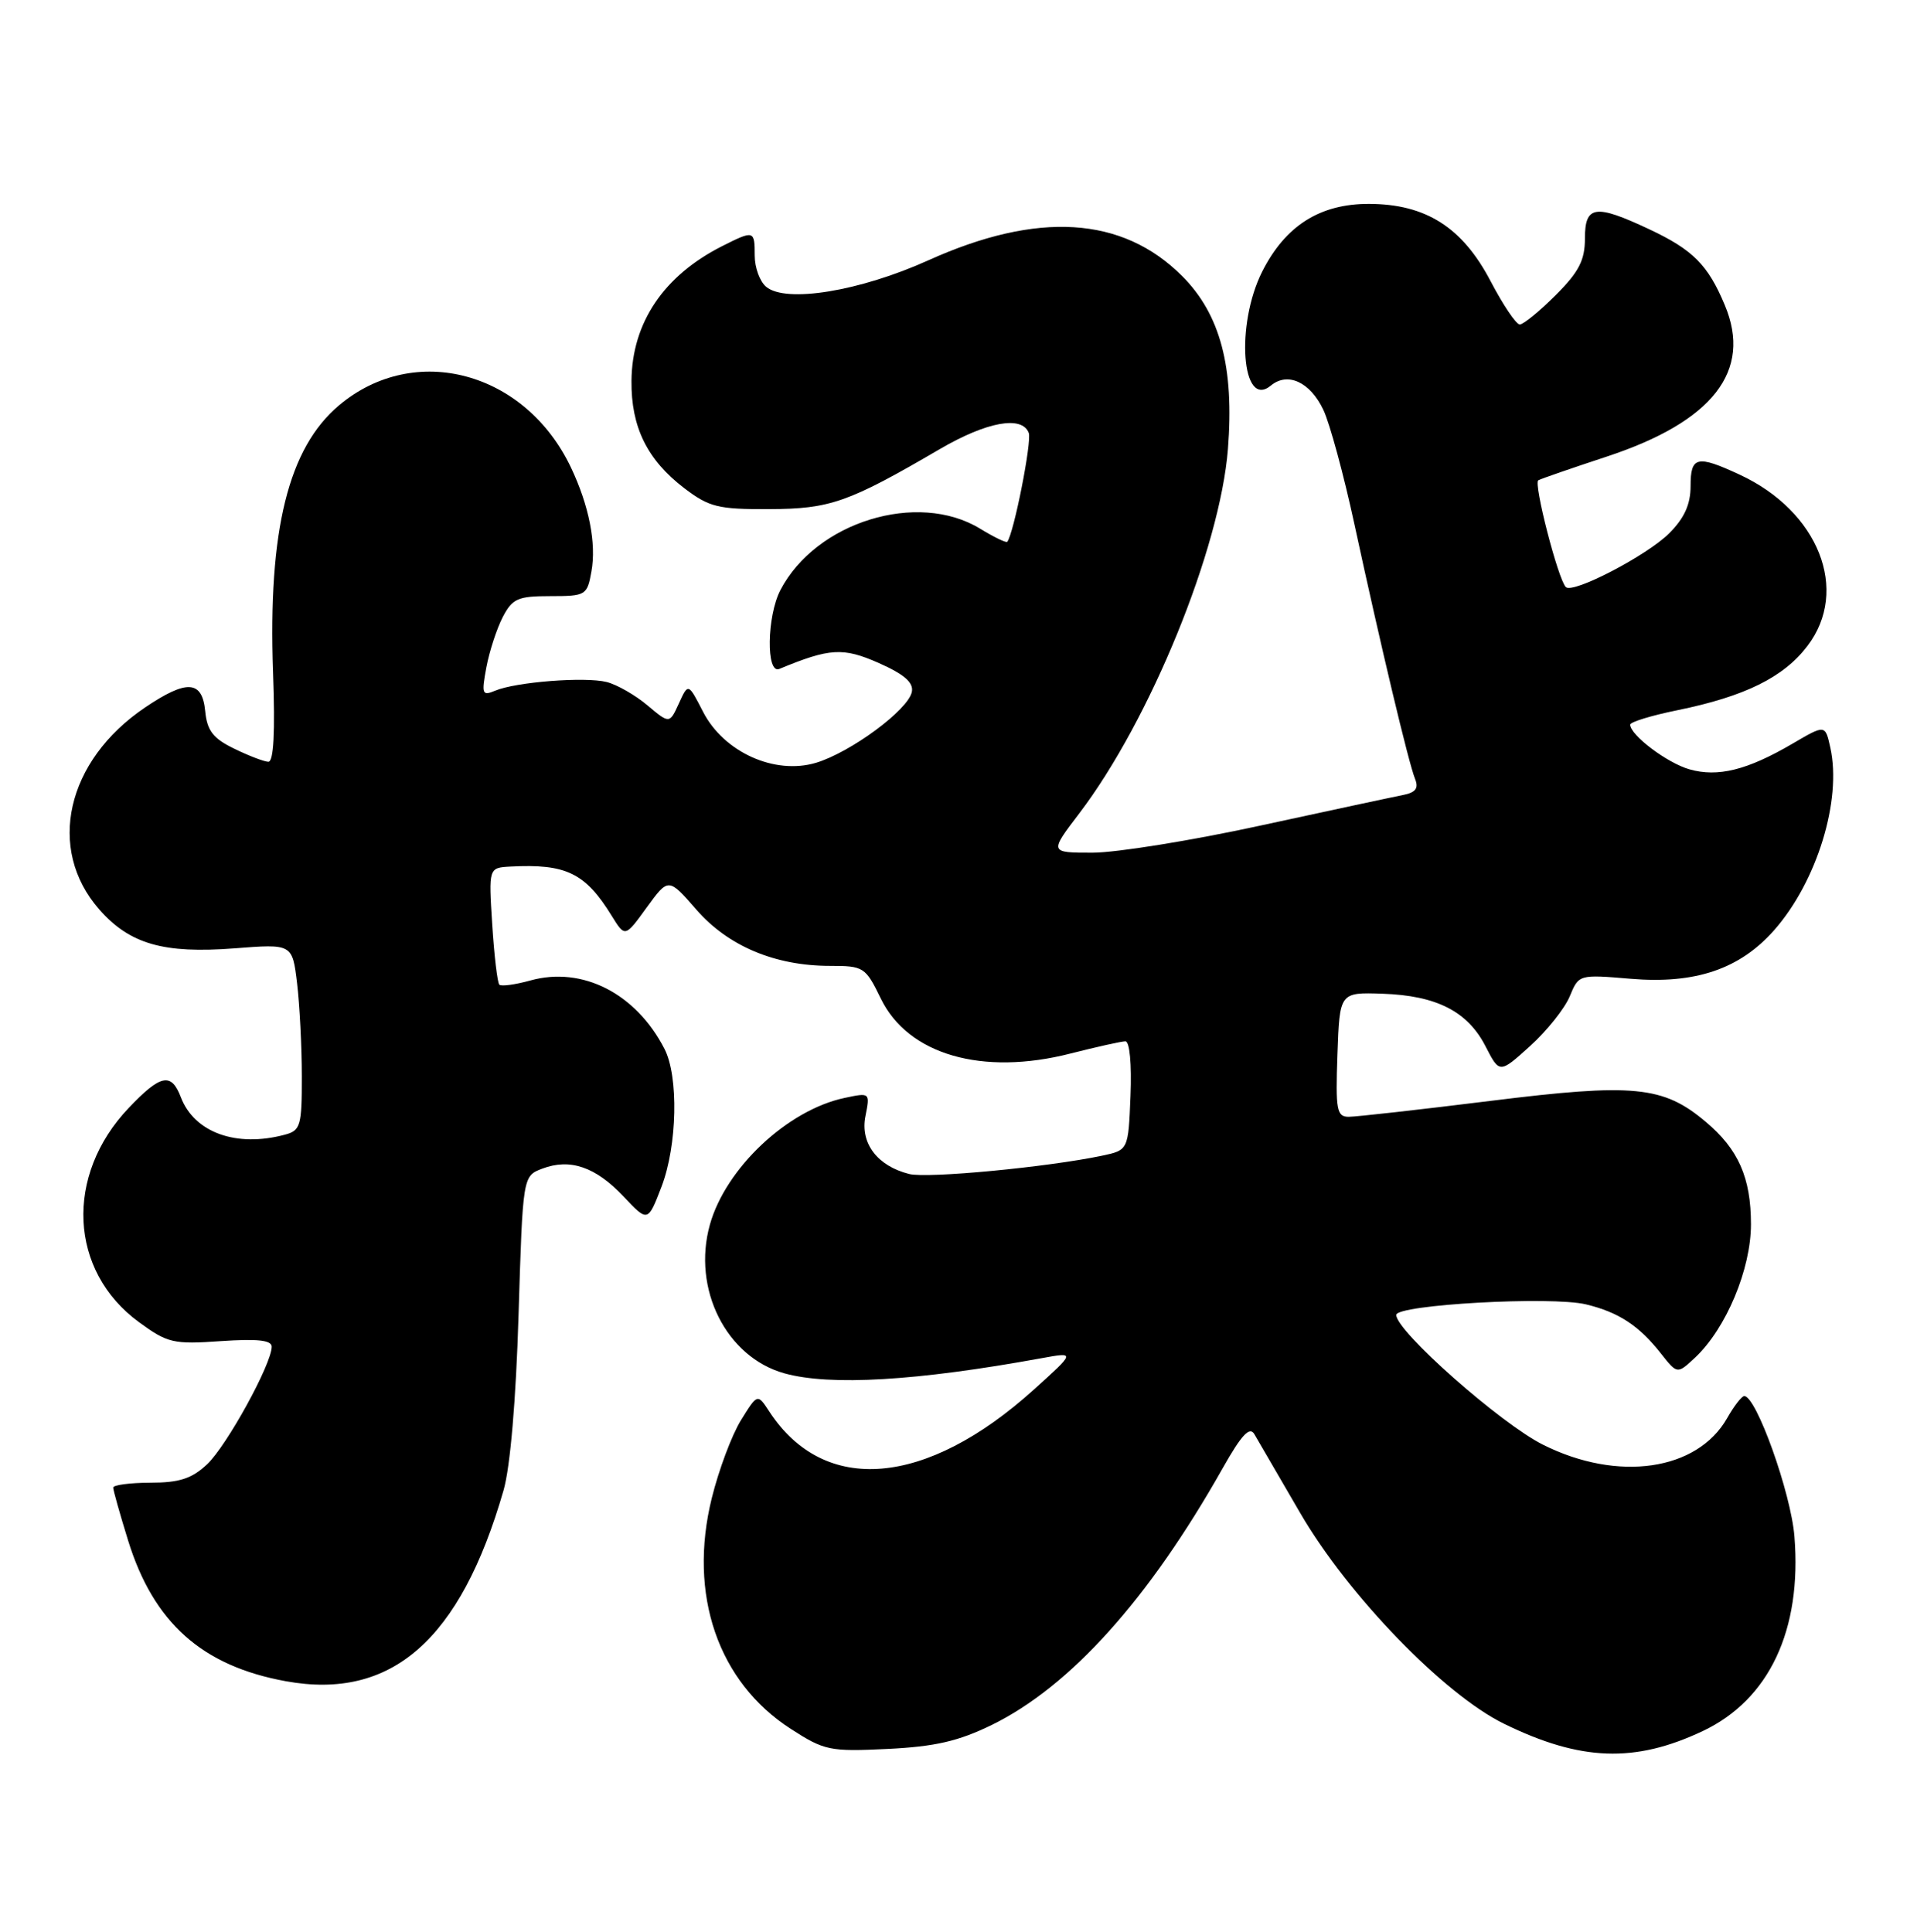 <?xml version="1.0" encoding="UTF-8" standalone="no"?>
<!DOCTYPE svg PUBLIC "-//W3C//DTD SVG 1.1//EN" "http://www.w3.org/Graphics/SVG/1.1/DTD/svg11.dtd" >
<svg xmlns="http://www.w3.org/2000/svg" xmlns:xlink="http://www.w3.org/1999/xlink" version="1.1" viewBox="0 0 254 256">
 <g >
 <path fill="currentColor"
d=" M 225.62 229.40 C 234.41 225.24 238.76 216.02 237.76 203.61 C 237.30 197.86 232.70 184.99 231.11 185.01 C 230.78 185.01 229.75 186.33 228.84 187.94 C 224.87 194.91 214.37 196.43 204.45 191.46 C 198.83 188.65 185.00 176.42 185.00 174.26 C 185.00 172.90 205.57 171.75 210.15 172.86 C 214.49 173.91 217.16 175.67 220.08 179.38 C 222.24 182.12 222.24 182.12 224.62 179.89 C 228.71 176.04 232.00 168.19 232.00 162.25 C 232.00 156.07 230.34 152.30 225.99 148.65 C 220.37 143.91 216.45 143.53 197.50 145.89 C 188.15 147.05 179.69 148.00 178.71 148.00 C 177.11 148.00 176.95 147.12 177.21 139.75 C 177.50 131.50 177.50 131.50 183.18 131.69 C 190.33 131.93 194.46 134.03 196.83 138.66 C 198.69 142.28 198.69 142.28 202.73 138.63 C 204.95 136.62 207.31 133.66 207.98 132.06 C 209.19 129.13 209.19 129.13 216.07 129.71 C 224.65 130.43 230.54 128.42 235.10 123.24 C 240.75 116.80 244.05 106.06 242.52 99.10 C 241.84 96.01 241.84 96.01 237.51 98.55 C 231.51 102.06 227.61 103.03 223.84 101.95 C 220.88 101.10 216.00 97.42 216.00 96.03 C 216.00 95.68 218.81 94.82 222.25 94.12 C 231.20 92.29 236.32 89.76 239.48 85.61 C 245.11 78.23 240.97 67.76 230.50 62.90 C 224.84 60.27 224.00 60.47 224.00 64.42 C 224.00 66.85 223.17 68.67 221.17 70.67 C 218.22 73.62 208.40 78.73 207.47 77.80 C 206.44 76.77 203.16 64.02 203.82 63.65 C 204.20 63.44 208.28 62.03 212.89 60.51 C 226.95 55.87 232.19 49.17 228.54 40.45 C 226.31 35.10 224.31 33.10 218.50 30.37 C 211.35 27.01 210.00 27.21 210.00 31.62 C 210.00 34.49 209.20 36.04 206.12 39.12 C 203.98 41.25 201.84 43.00 201.37 43.00 C 200.89 43.00 199.15 40.41 197.50 37.26 C 193.77 30.13 188.92 27.04 181.40 27.02 C 174.91 27.00 170.32 29.90 167.25 35.97 C 163.68 43.04 164.52 54.30 168.38 51.10 C 170.61 49.25 173.59 50.62 175.34 54.31 C 176.19 56.09 178.05 62.94 179.47 69.53 C 182.95 85.63 186.64 101.12 187.49 103.21 C 188.00 104.48 187.58 105.03 185.84 105.37 C 184.55 105.62 176.07 107.44 166.99 109.41 C 157.91 111.39 147.90 113.00 144.75 113.00 C 139.03 113.00 139.03 113.00 143.03 107.75 C 152.39 95.44 161.66 72.70 162.70 59.50 C 163.55 48.66 161.69 41.64 156.62 36.57 C 148.70 28.65 137.49 27.96 123.00 34.50 C 113.91 38.60 104.15 40.20 101.52 38.01 C 100.68 37.32 100.00 35.46 100.00 33.88 C 100.00 30.52 99.91 30.49 95.70 32.61 C 87.94 36.53 83.74 42.76 83.67 50.47 C 83.61 56.60 85.76 60.95 90.67 64.70 C 93.97 67.21 95.15 67.50 101.93 67.47 C 110.00 67.44 112.39 66.60 124.50 59.53 C 130.75 55.88 135.41 55.03 136.31 57.37 C 136.74 58.49 134.33 70.69 133.46 71.80 C 133.33 71.97 131.71 71.19 129.86 70.06 C 121.59 65.01 108.11 69.16 103.40 78.20 C 101.60 81.67 101.49 89.38 103.25 88.65 C 109.94 85.88 111.69 85.77 116.43 87.86 C 119.81 89.36 121.06 90.45 120.82 91.68 C 120.37 94.05 112.73 99.70 108.11 101.09 C 102.64 102.72 95.91 99.68 93.16 94.34 C 91.19 90.50 91.19 90.50 89.95 93.22 C 88.71 95.93 88.71 95.93 85.78 93.47 C 84.17 92.11 81.73 90.72 80.38 90.38 C 77.51 89.66 68.37 90.37 65.61 91.53 C 63.88 92.25 63.78 91.99 64.44 88.45 C 64.84 86.31 65.82 83.32 66.61 81.78 C 67.89 79.32 68.61 79.00 72.91 79.00 C 77.61 79.00 77.80 78.89 78.36 75.75 C 79.04 72.03 78.05 67.02 75.66 61.97 C 69.61 49.23 54.95 45.28 44.93 53.71 C 38.20 59.37 35.51 70.26 36.18 89.10 C 36.47 97.06 36.26 100.98 35.55 100.95 C 34.97 100.93 32.92 100.14 31.00 99.20 C 28.22 97.85 27.44 96.82 27.19 94.25 C 26.79 90.14 24.76 90.02 19.23 93.75 C 8.77 100.81 6.12 112.51 13.15 120.52 C 17.18 125.11 21.67 126.40 31.04 125.68 C 38.73 125.08 38.73 125.08 39.36 130.29 C 39.70 133.16 39.99 138.71 39.99 142.63 C 40.00 149.19 39.82 149.82 37.75 150.37 C 31.31 152.10 25.75 150.09 23.96 145.40 C 22.70 142.09 21.28 142.38 17.06 146.82 C 8.54 155.77 9.14 168.44 18.42 175.22 C 22.21 177.99 22.98 178.17 29.25 177.73 C 34.11 177.40 36.00 177.60 36.00 178.47 C 36.00 180.76 30.03 191.62 27.44 194.05 C 25.42 195.95 23.76 196.49 19.93 196.49 C 17.22 196.50 15.00 196.79 15.00 197.14 C 15.00 197.50 15.89 200.65 16.97 204.14 C 20.35 215.05 26.77 220.78 37.88 222.80 C 51.88 225.34 61.00 217.35 66.72 197.50 C 67.61 194.41 68.37 185.51 68.71 174.17 C 69.27 155.85 69.27 155.85 71.85 154.87 C 75.53 153.47 78.91 154.63 82.62 158.56 C 85.84 161.98 85.84 161.98 87.66 157.24 C 89.74 151.79 89.93 142.65 88.04 138.99 C 84.25 131.64 77.17 128.03 70.29 129.93 C 68.27 130.49 66.41 130.74 66.16 130.49 C 65.91 130.24 65.48 126.65 65.22 122.52 C 64.74 115.00 64.74 115.00 67.62 114.84 C 75.00 114.45 77.55 115.68 81.05 121.37 C 82.82 124.23 82.82 124.23 85.69 120.26 C 88.57 116.30 88.57 116.30 92.27 120.55 C 96.47 125.38 102.70 128.00 109.98 128.00 C 114.44 128.00 114.67 128.15 116.71 132.34 C 120.32 139.77 130.16 142.61 141.86 139.61 C 145.33 138.73 148.59 138.00 149.12 138.00 C 149.68 138.00 149.96 141.05 149.79 145.21 C 149.50 152.42 149.50 152.42 146.00 153.16 C 138.76 154.68 122.89 156.19 120.47 155.58 C 116.24 154.52 113.95 151.50 114.67 147.91 C 115.29 144.79 115.28 144.78 111.90 145.50 C 104.34 147.10 96.15 154.81 94.06 162.29 C 91.68 170.80 96.22 179.85 103.94 182.00 C 110.00 183.68 121.46 183.01 138.00 179.99 C 142.50 179.17 142.50 179.17 137.00 184.14 C 122.67 197.07 109.21 198.19 101.93 187.06 C 100.37 184.67 100.37 184.67 98.17 188.22 C 96.96 190.18 95.23 194.81 94.31 198.53 C 91.15 211.31 95.13 222.91 104.80 229.13 C 109.23 231.99 109.96 232.14 117.61 231.77 C 123.91 231.46 126.99 230.75 131.41 228.59 C 141.81 223.50 152.22 211.92 162.01 194.56 C 164.50 190.15 165.58 188.99 166.20 190.06 C 166.67 190.85 169.40 195.55 172.27 200.50 C 178.60 211.39 191.31 224.54 199.29 228.44 C 209.42 233.40 216.61 233.66 225.62 229.40 Z "/>
</g>
</svg>